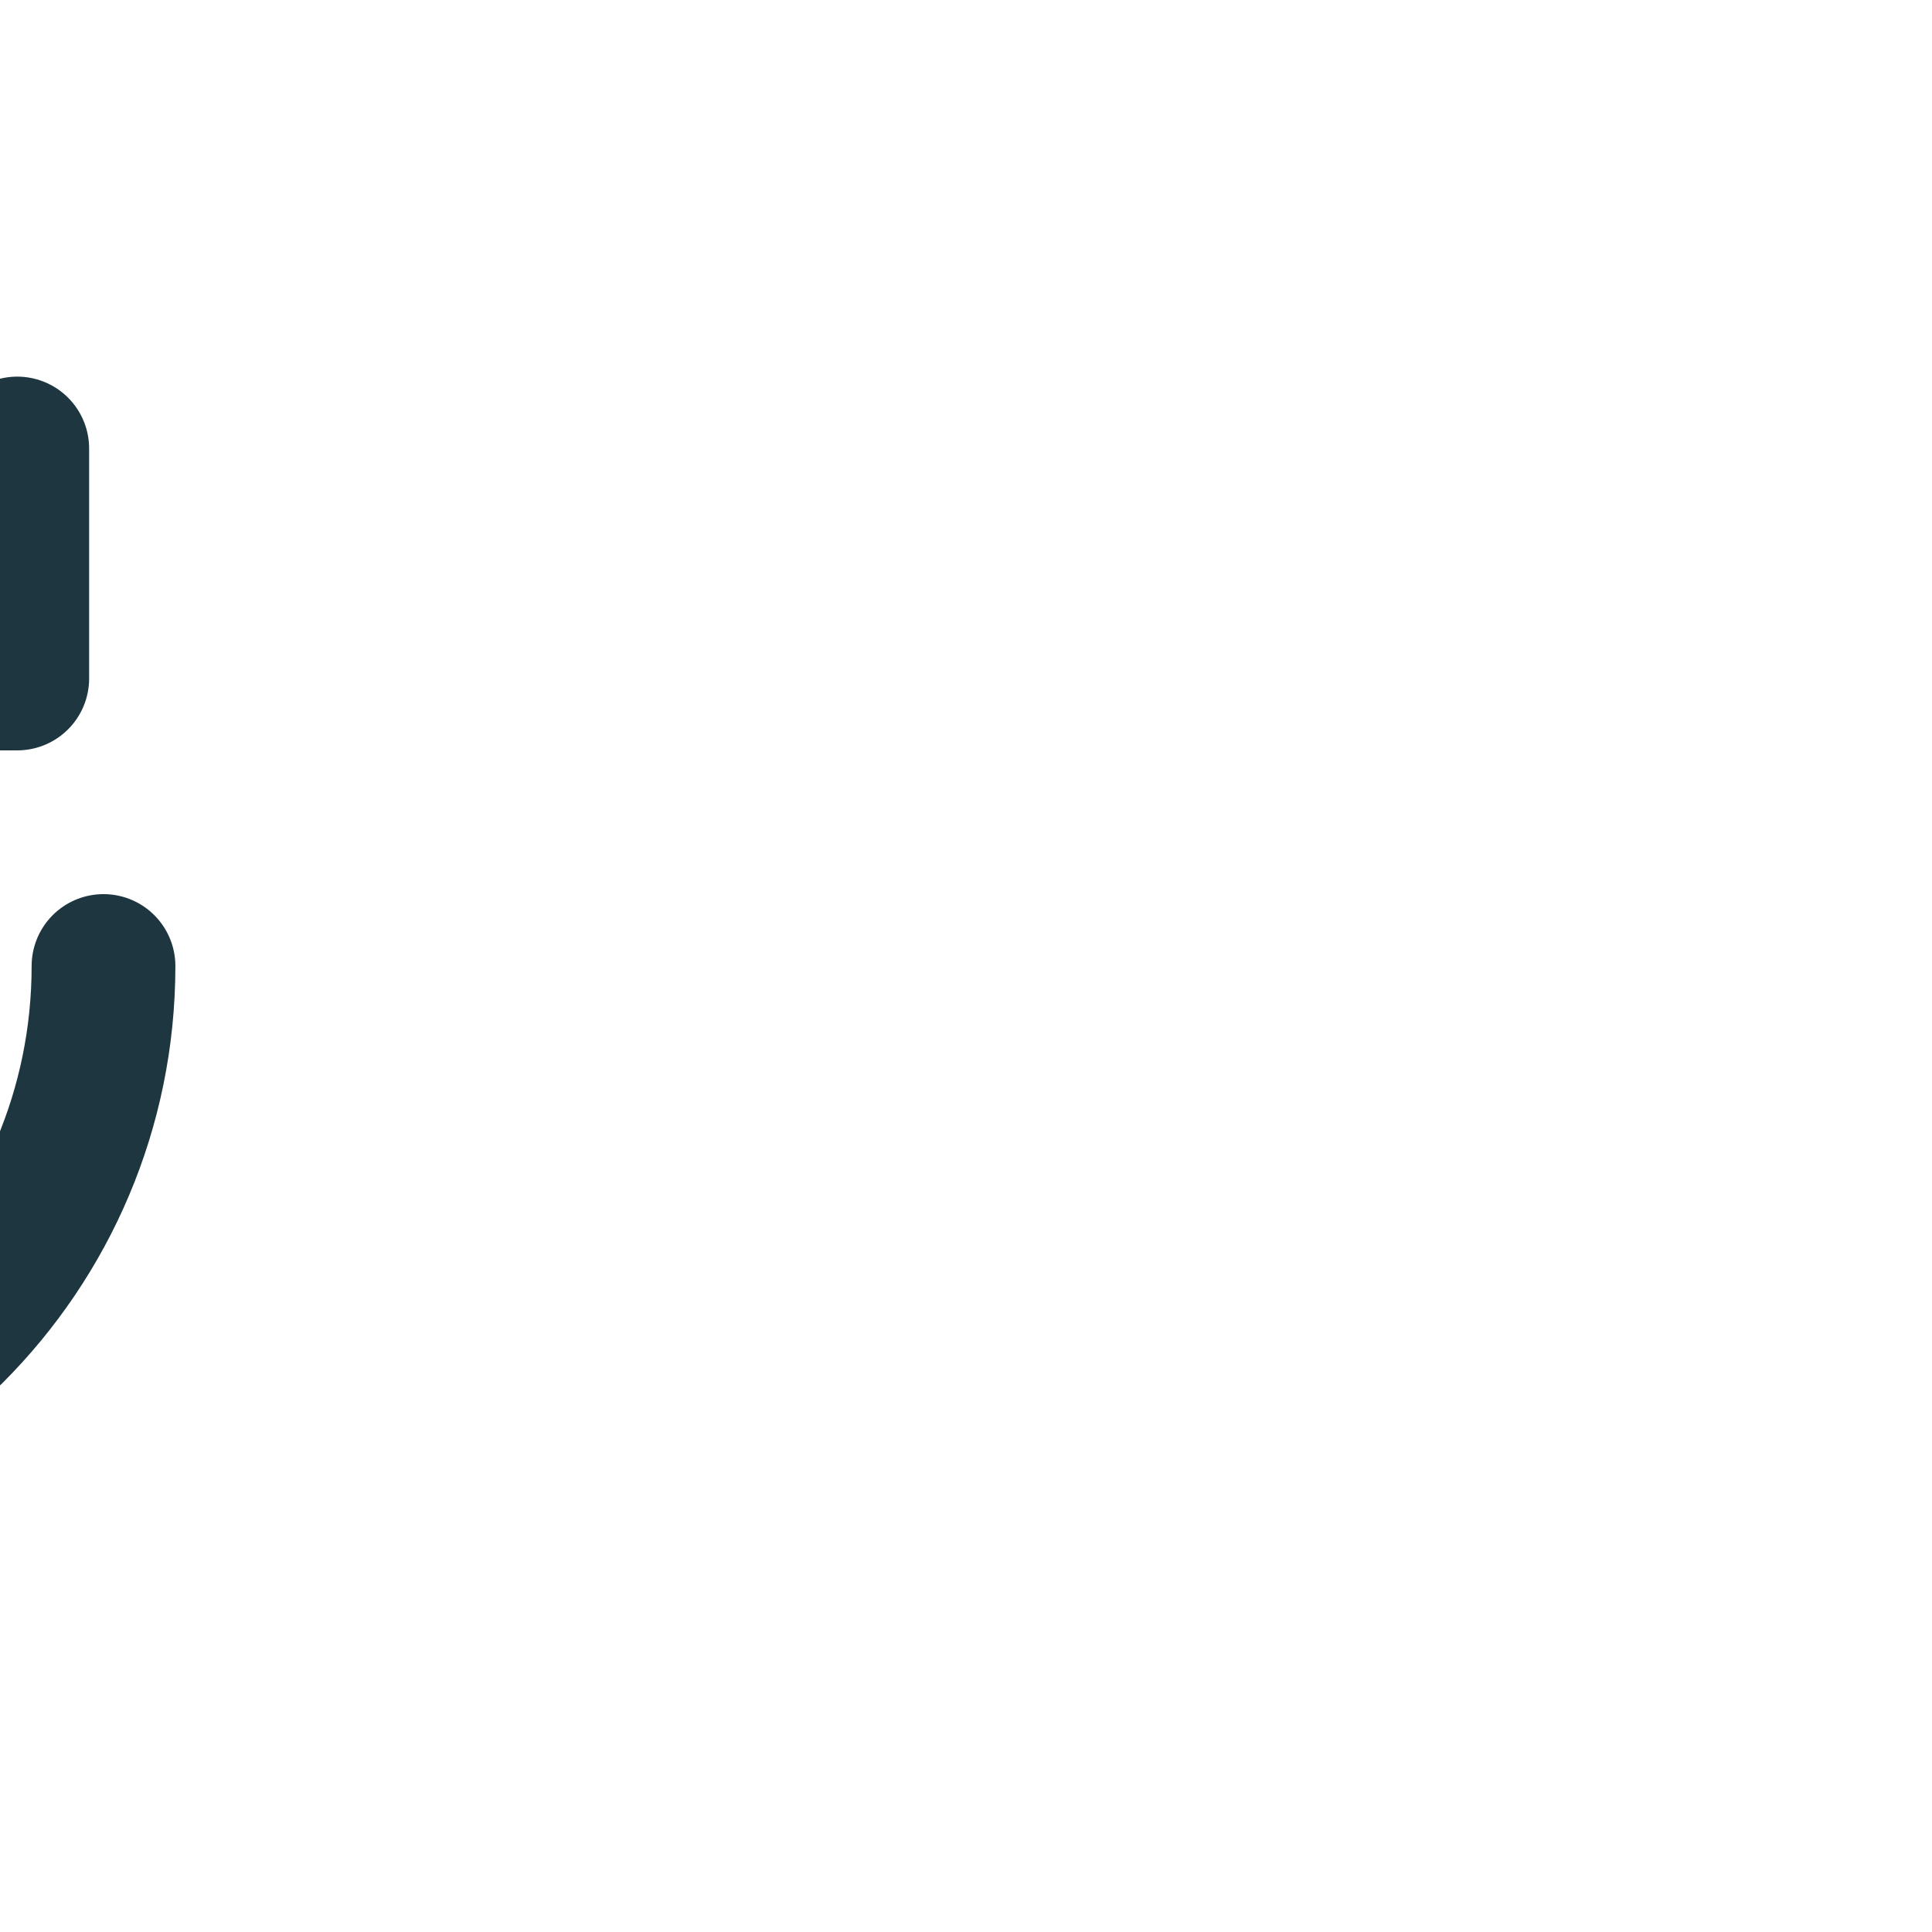 <svg viewBox="-4.8 -4.8 33.60 33.60" fill="none" xmlns="http://www.w3.org/2000/svg" transform="rotate(90)" stroke=""><g id="SVGRepo_bgCarrier" stroke-width="0"></g><g id="SVGRepo_tracerCarrier" stroke-linecap="round" stroke-linejoin="round"></g><g id="SVGRepo_iconCarrier"> <g clip-path="url(#clip0_429_11071)"> <path d="M12 3C16.971 3 21 7.029 21 12C21 16.97 16.971 21 12 21C7.029 21 3 16.97 3 12C3 9.173 4.304 6.65 6.343 5" stroke="#1e3640" stroke-width="2.5" stroke-linecap="round" stroke-linejoin="round"></path> <path d="M3 4.5H7V8.5" stroke="#1e3640" stroke-width="2.5" stroke-linecap="round" stroke-linejoin="round"></path> </g> <defs> <clipPath id="clip0_429_11071"> <rect width="24" height="24" fill="white"></rect> </clipPath> </defs> </g></svg>